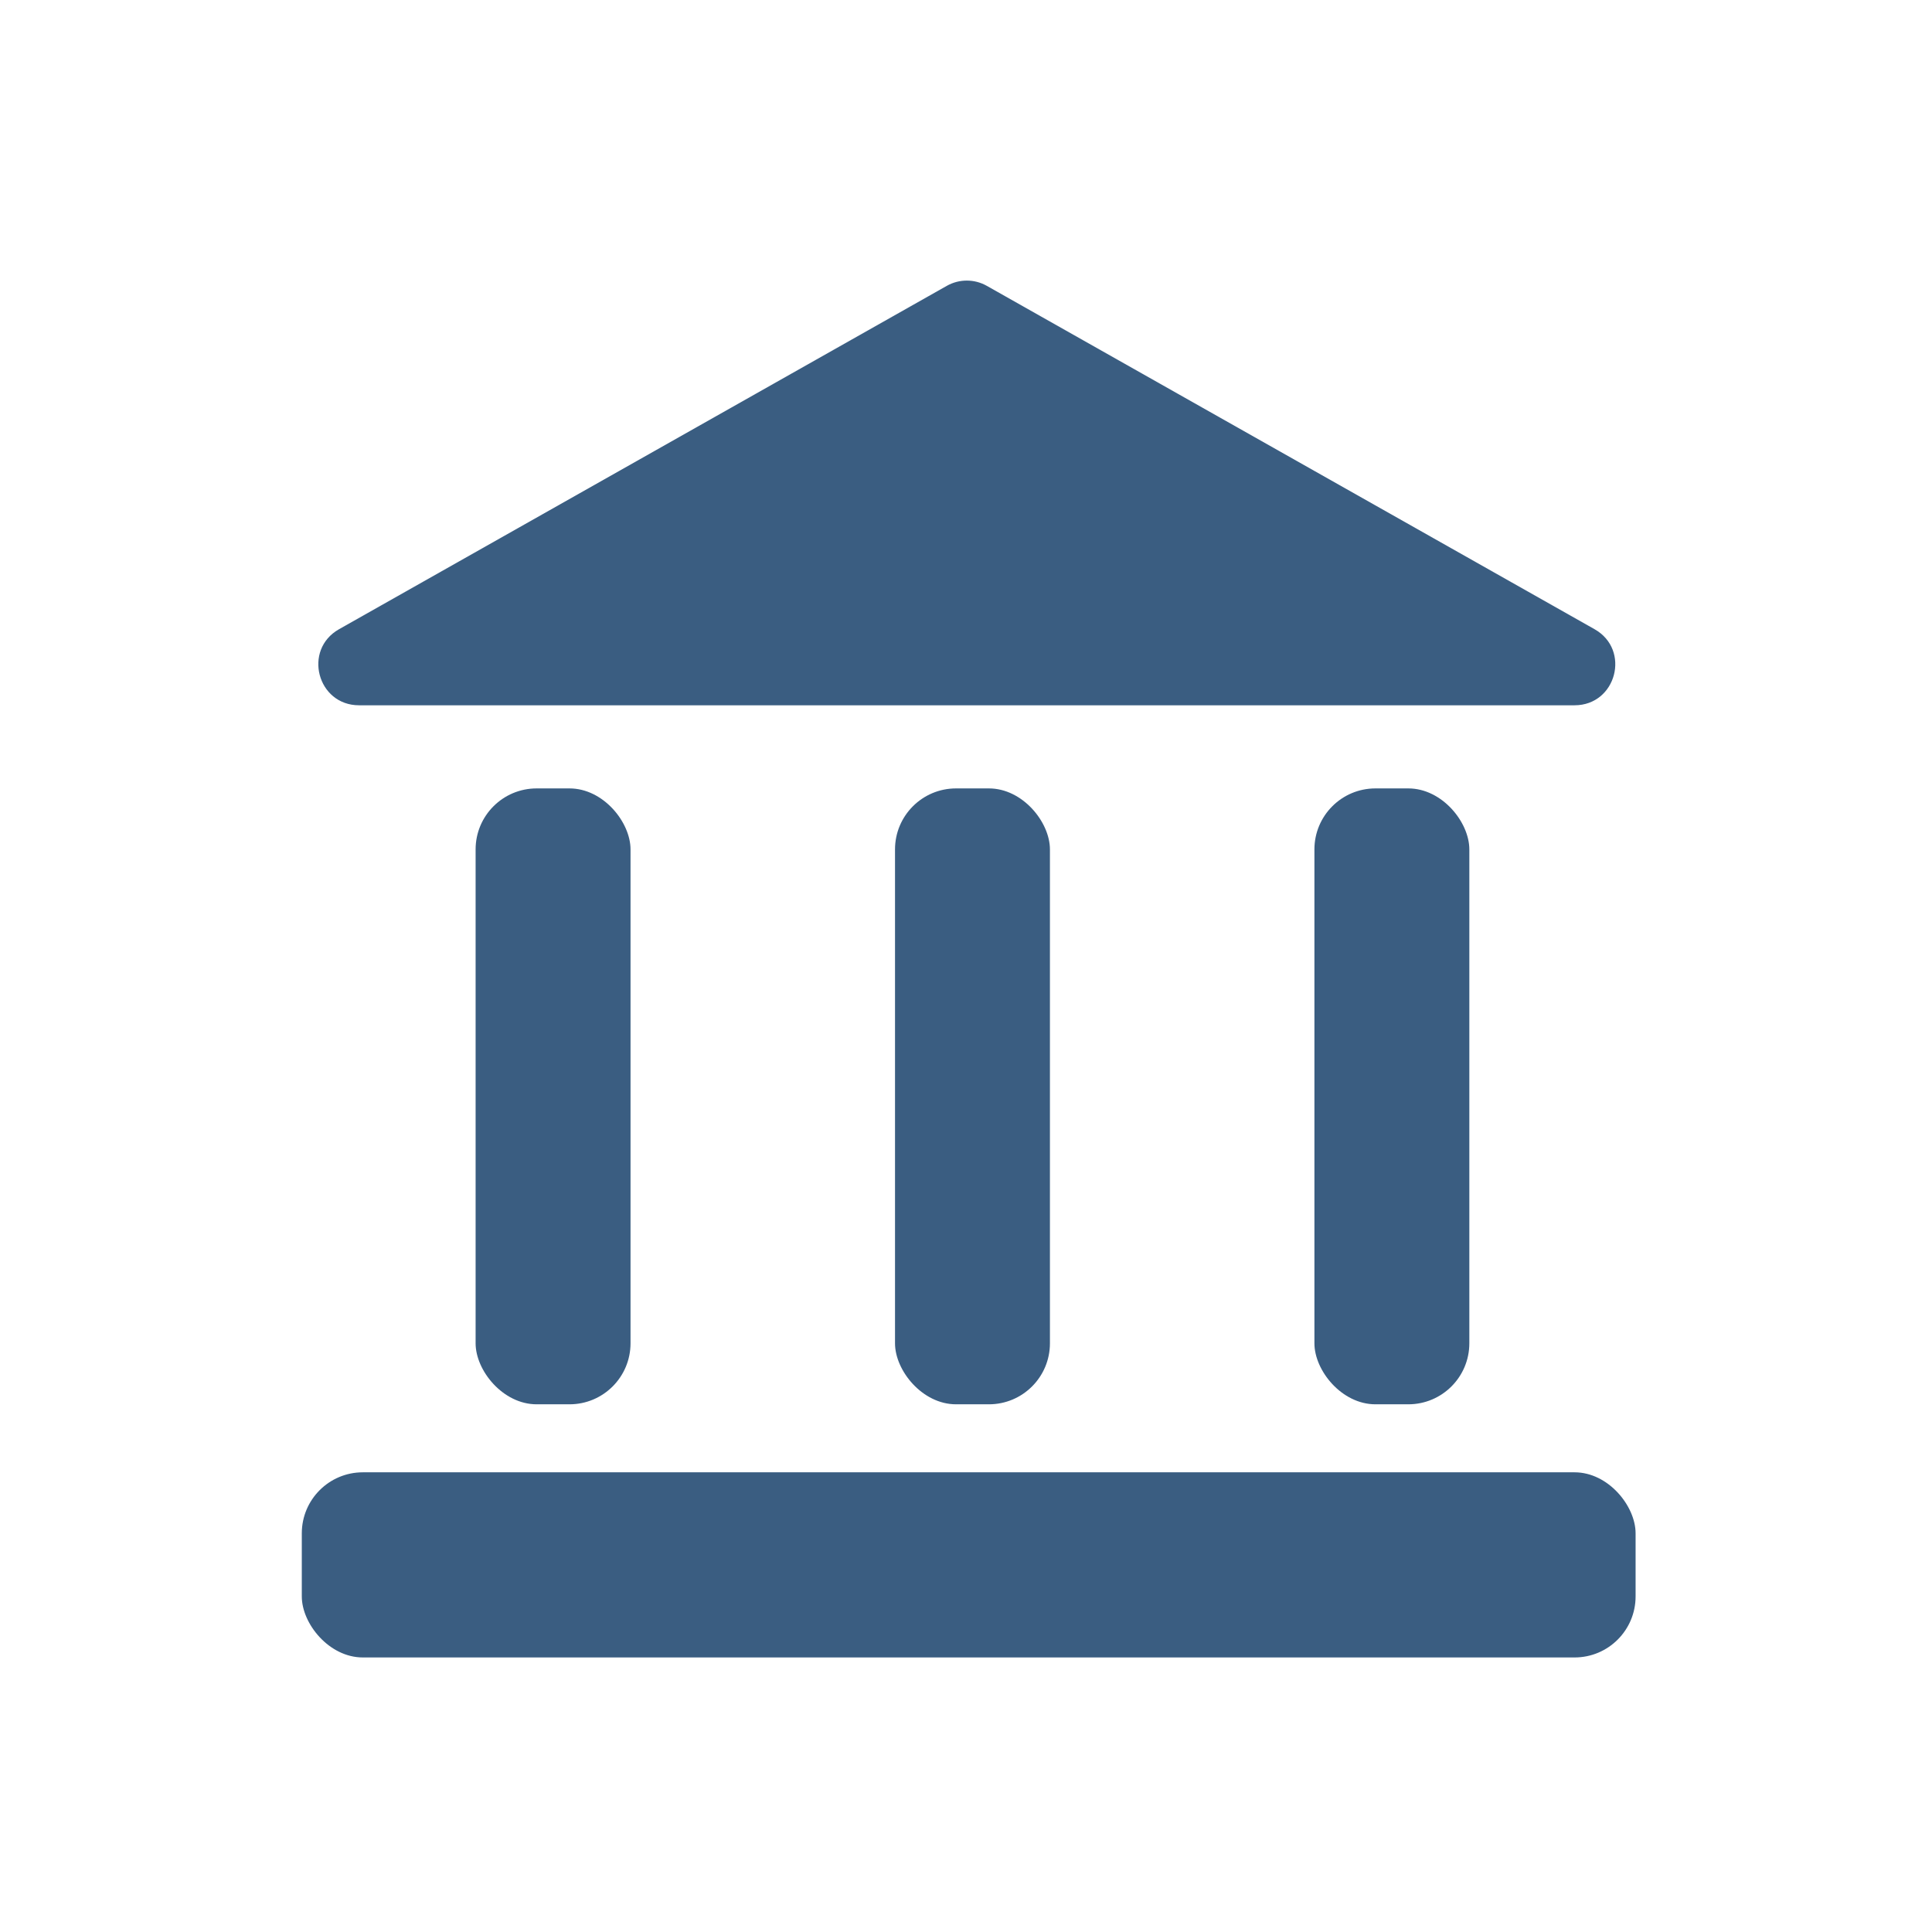 <svg width="380" height="380" viewBox="0 0 380 380" fill="none" xmlns="http://www.w3.org/2000/svg">
<rect x="93.546" y="155.071" width="30.47" height="121.137" rx="12" fill="#3A5D81"/>
<path d="M186.223 56.223C188.665 54.843 191.652 54.843 194.094 56.223L313.629 123.756C320.79 127.802 317.918 138.721 309.694 138.721H70.623C62.398 138.721 59.527 127.802 66.688 123.756L186.223 56.223Z" fill="#3A5D81"/>
<rect x="59.361" y="289.585" width="262.339" height="36.415" rx="12" fill="#3A5D81"/>
<rect x="176.038" y="155.071" width="30.47" height="121.137" rx="12" fill="#3A5D81"/>
<rect x="258.53" y="155.071" width="30.47" height="121.137" rx="12" fill="#3A5D81"/>
</svg>
